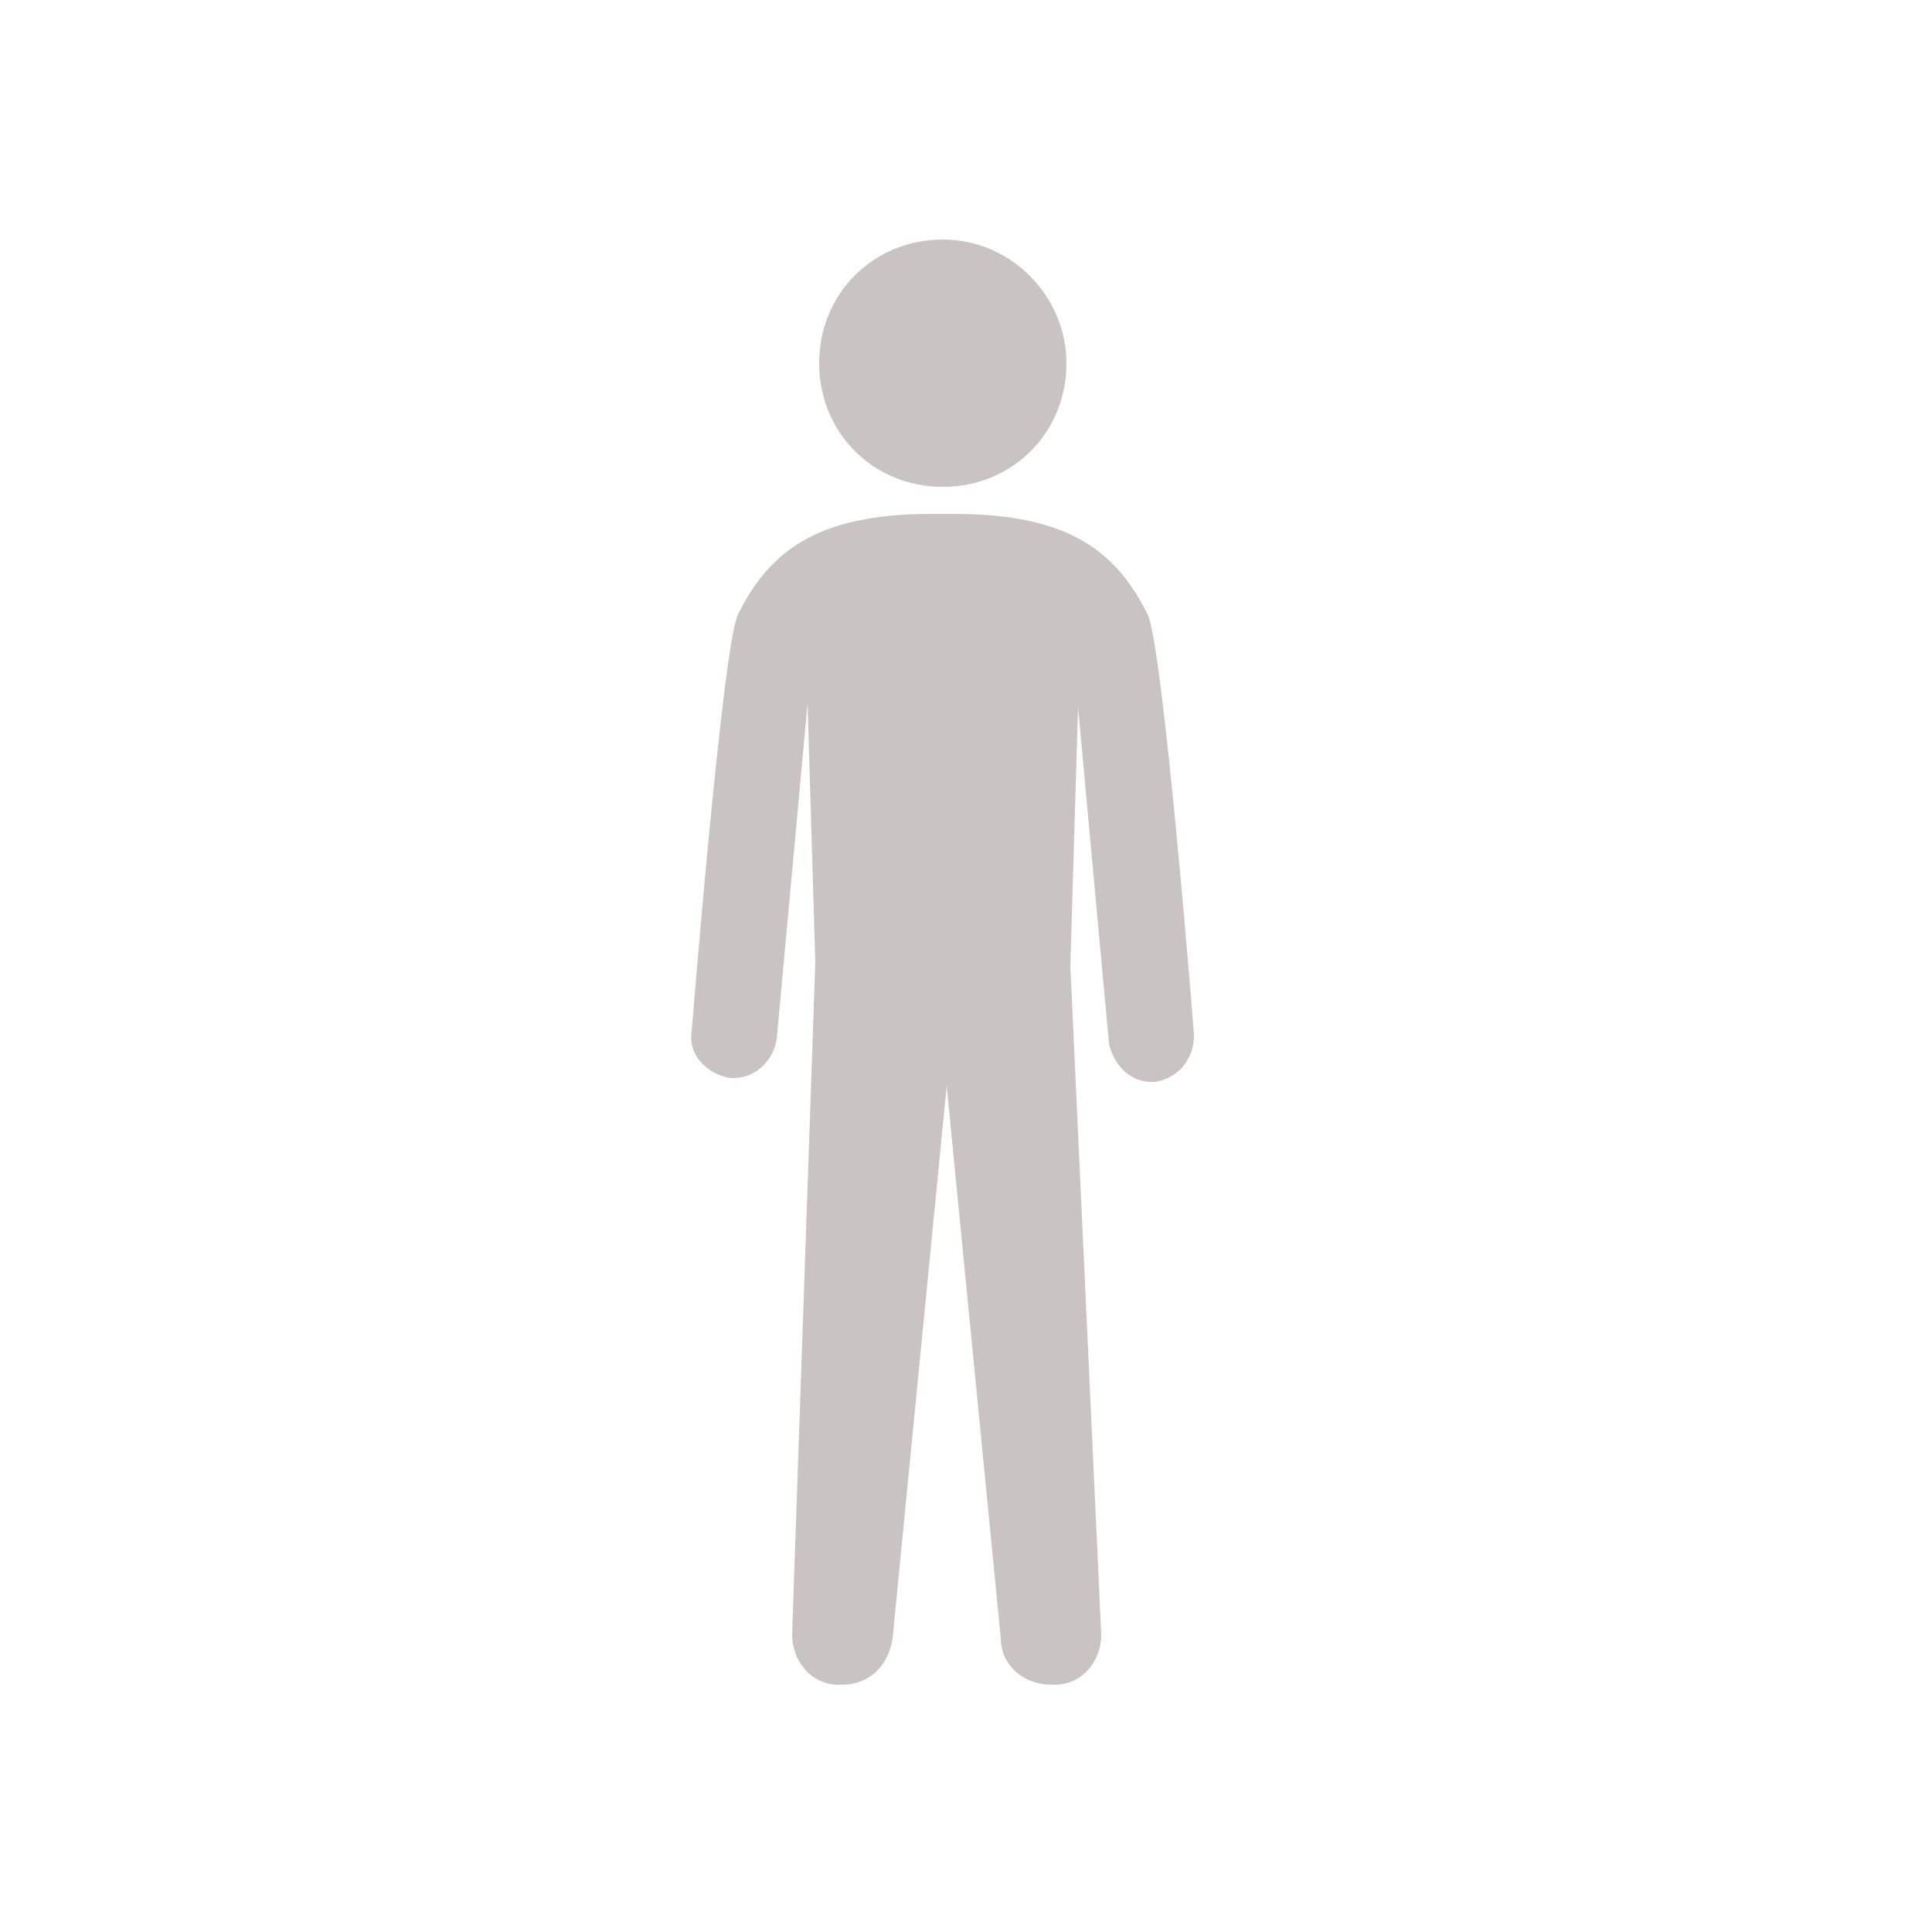 <?xml version="1.0" encoding="utf-8"?>
<!-- Generator: Adobe Illustrator 22.1.0, SVG Export Plug-In . SVG Version: 6.00 Build 0)  -->
<svg version="1.1" id="Layer_1" xmlns="http://www.w3.org/2000/svg" xmlns:xlink="http://www.w3.org/1999/xlink" x="0px" y="0px"
	 viewBox="0 0 50 50" style="enable-background:new 0 0 50 50;" xml:space="preserve">
<g>
	<path style="fill:none;" d="M50,46c0,2.2-1.8,4-4,4H4c-2.2,0-4-1.8-4-4V4c0-2.2,1.8-4,4-4h42c2.2,0,4,1.8,4,4V46z"/>
</g>
<path style="fill:#C9C3C1;enable-background:new    ;" d="M24.4,6.2c-1.8,0-3.2,1.4-3.2,3.2s1.4,3.2,3.2,3.2c1.8,0,3.2-1.4,3.2-3.2
	C27.6,7.7,26.2,6.2,24.4,6.2z M29.7,15.9c-0.8-1.6-2-2.6-5-2.6h-0.3h-0.3c-3,0-4.2,1-5,2.6c-0.4,0.8-1.2,10.8-1.2,10.8
	c-0.1,0.6,0.4,1.1,1,1.2H19c0.5,0,1-0.4,1.1-1l0.8-8.7l0.2,6.7l-0.6,17.4c0,0.7,0.5,1.3,1.2,1.3h0.1c0.7,0,1.2-0.5,1.3-1.2l1.4-14.3
	l1.4,14.3c0,0.7,0.6,1.2,1.3,1.2h0.1c0.7,0,1.2-0.6,1.2-1.3L27.7,25l0.2-6.7l0.8,8.7c0.1,0.5,0.5,1,1.1,1h0.1c0.6-0.1,1-0.6,1-1.2
	C30.9,26.7,30.1,16.7,29.7,15.9z"/>
</svg>
